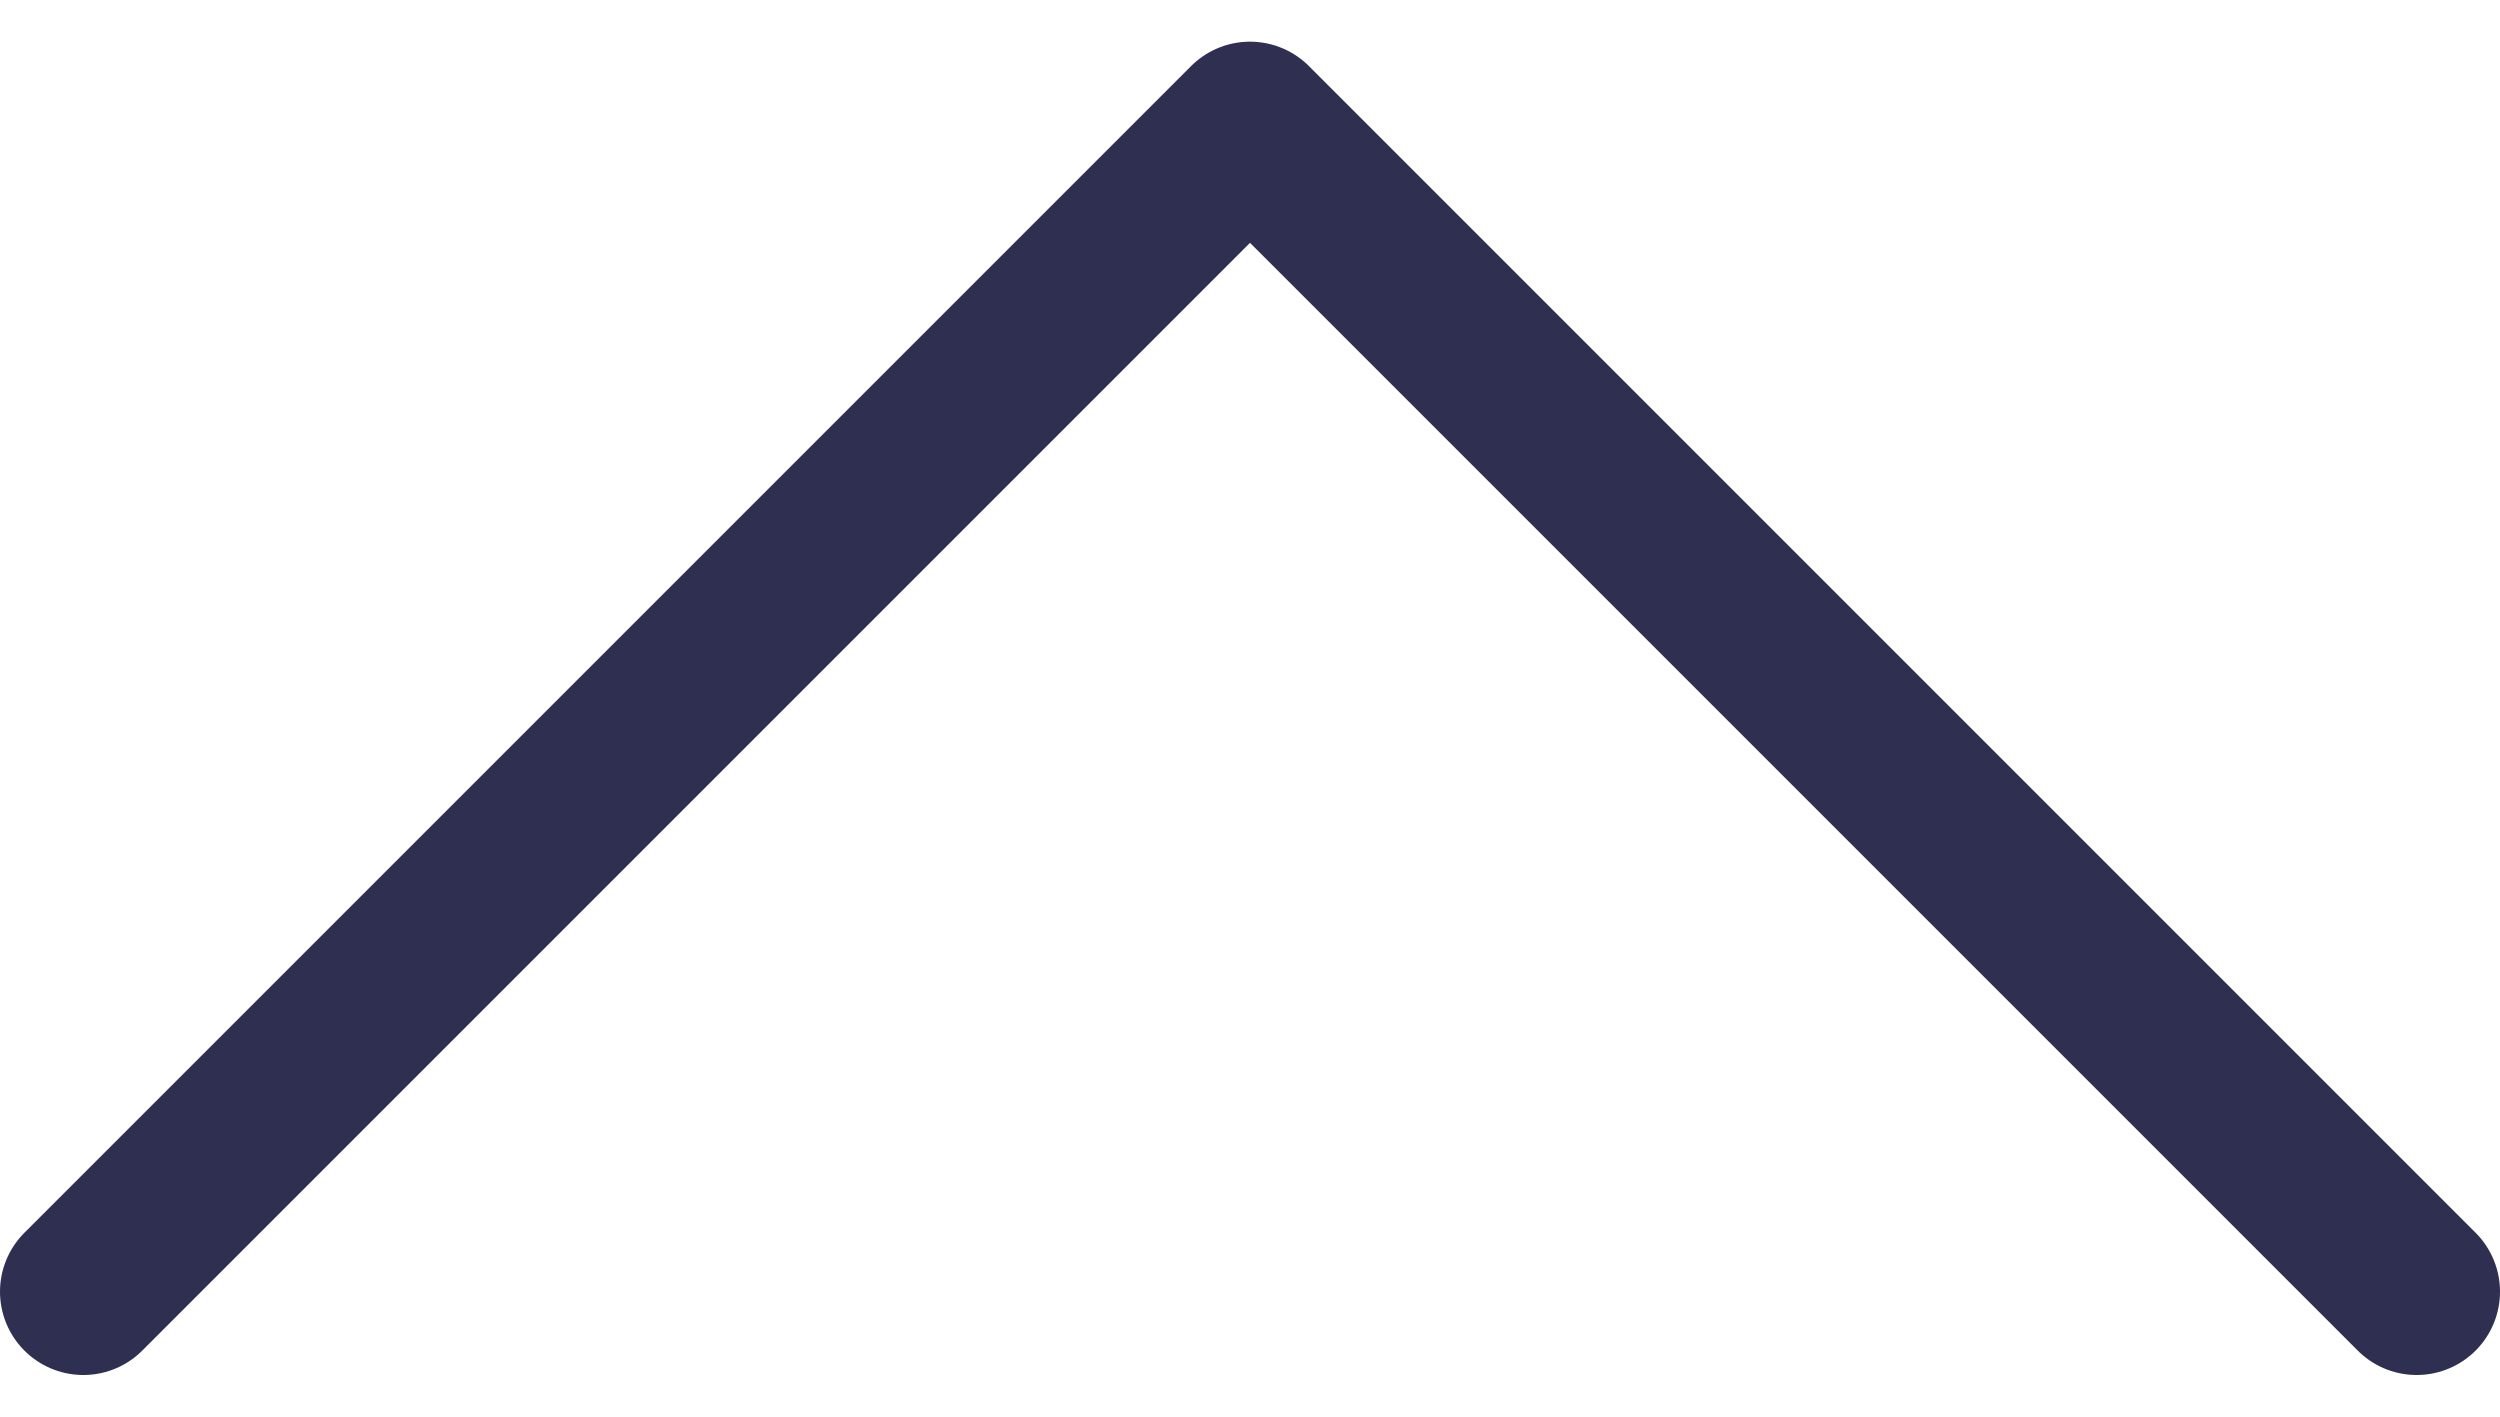 <svg width="30" height="17" viewBox="0 0 30 17" fill="none" xmlns="http://www.w3.org/2000/svg">
<path d="M1 15.5L15 1.5L29 15.5" stroke="#2F2F51" stroke-width="2" stroke-linecap="round" stroke-linejoin="round"/>
</svg>

